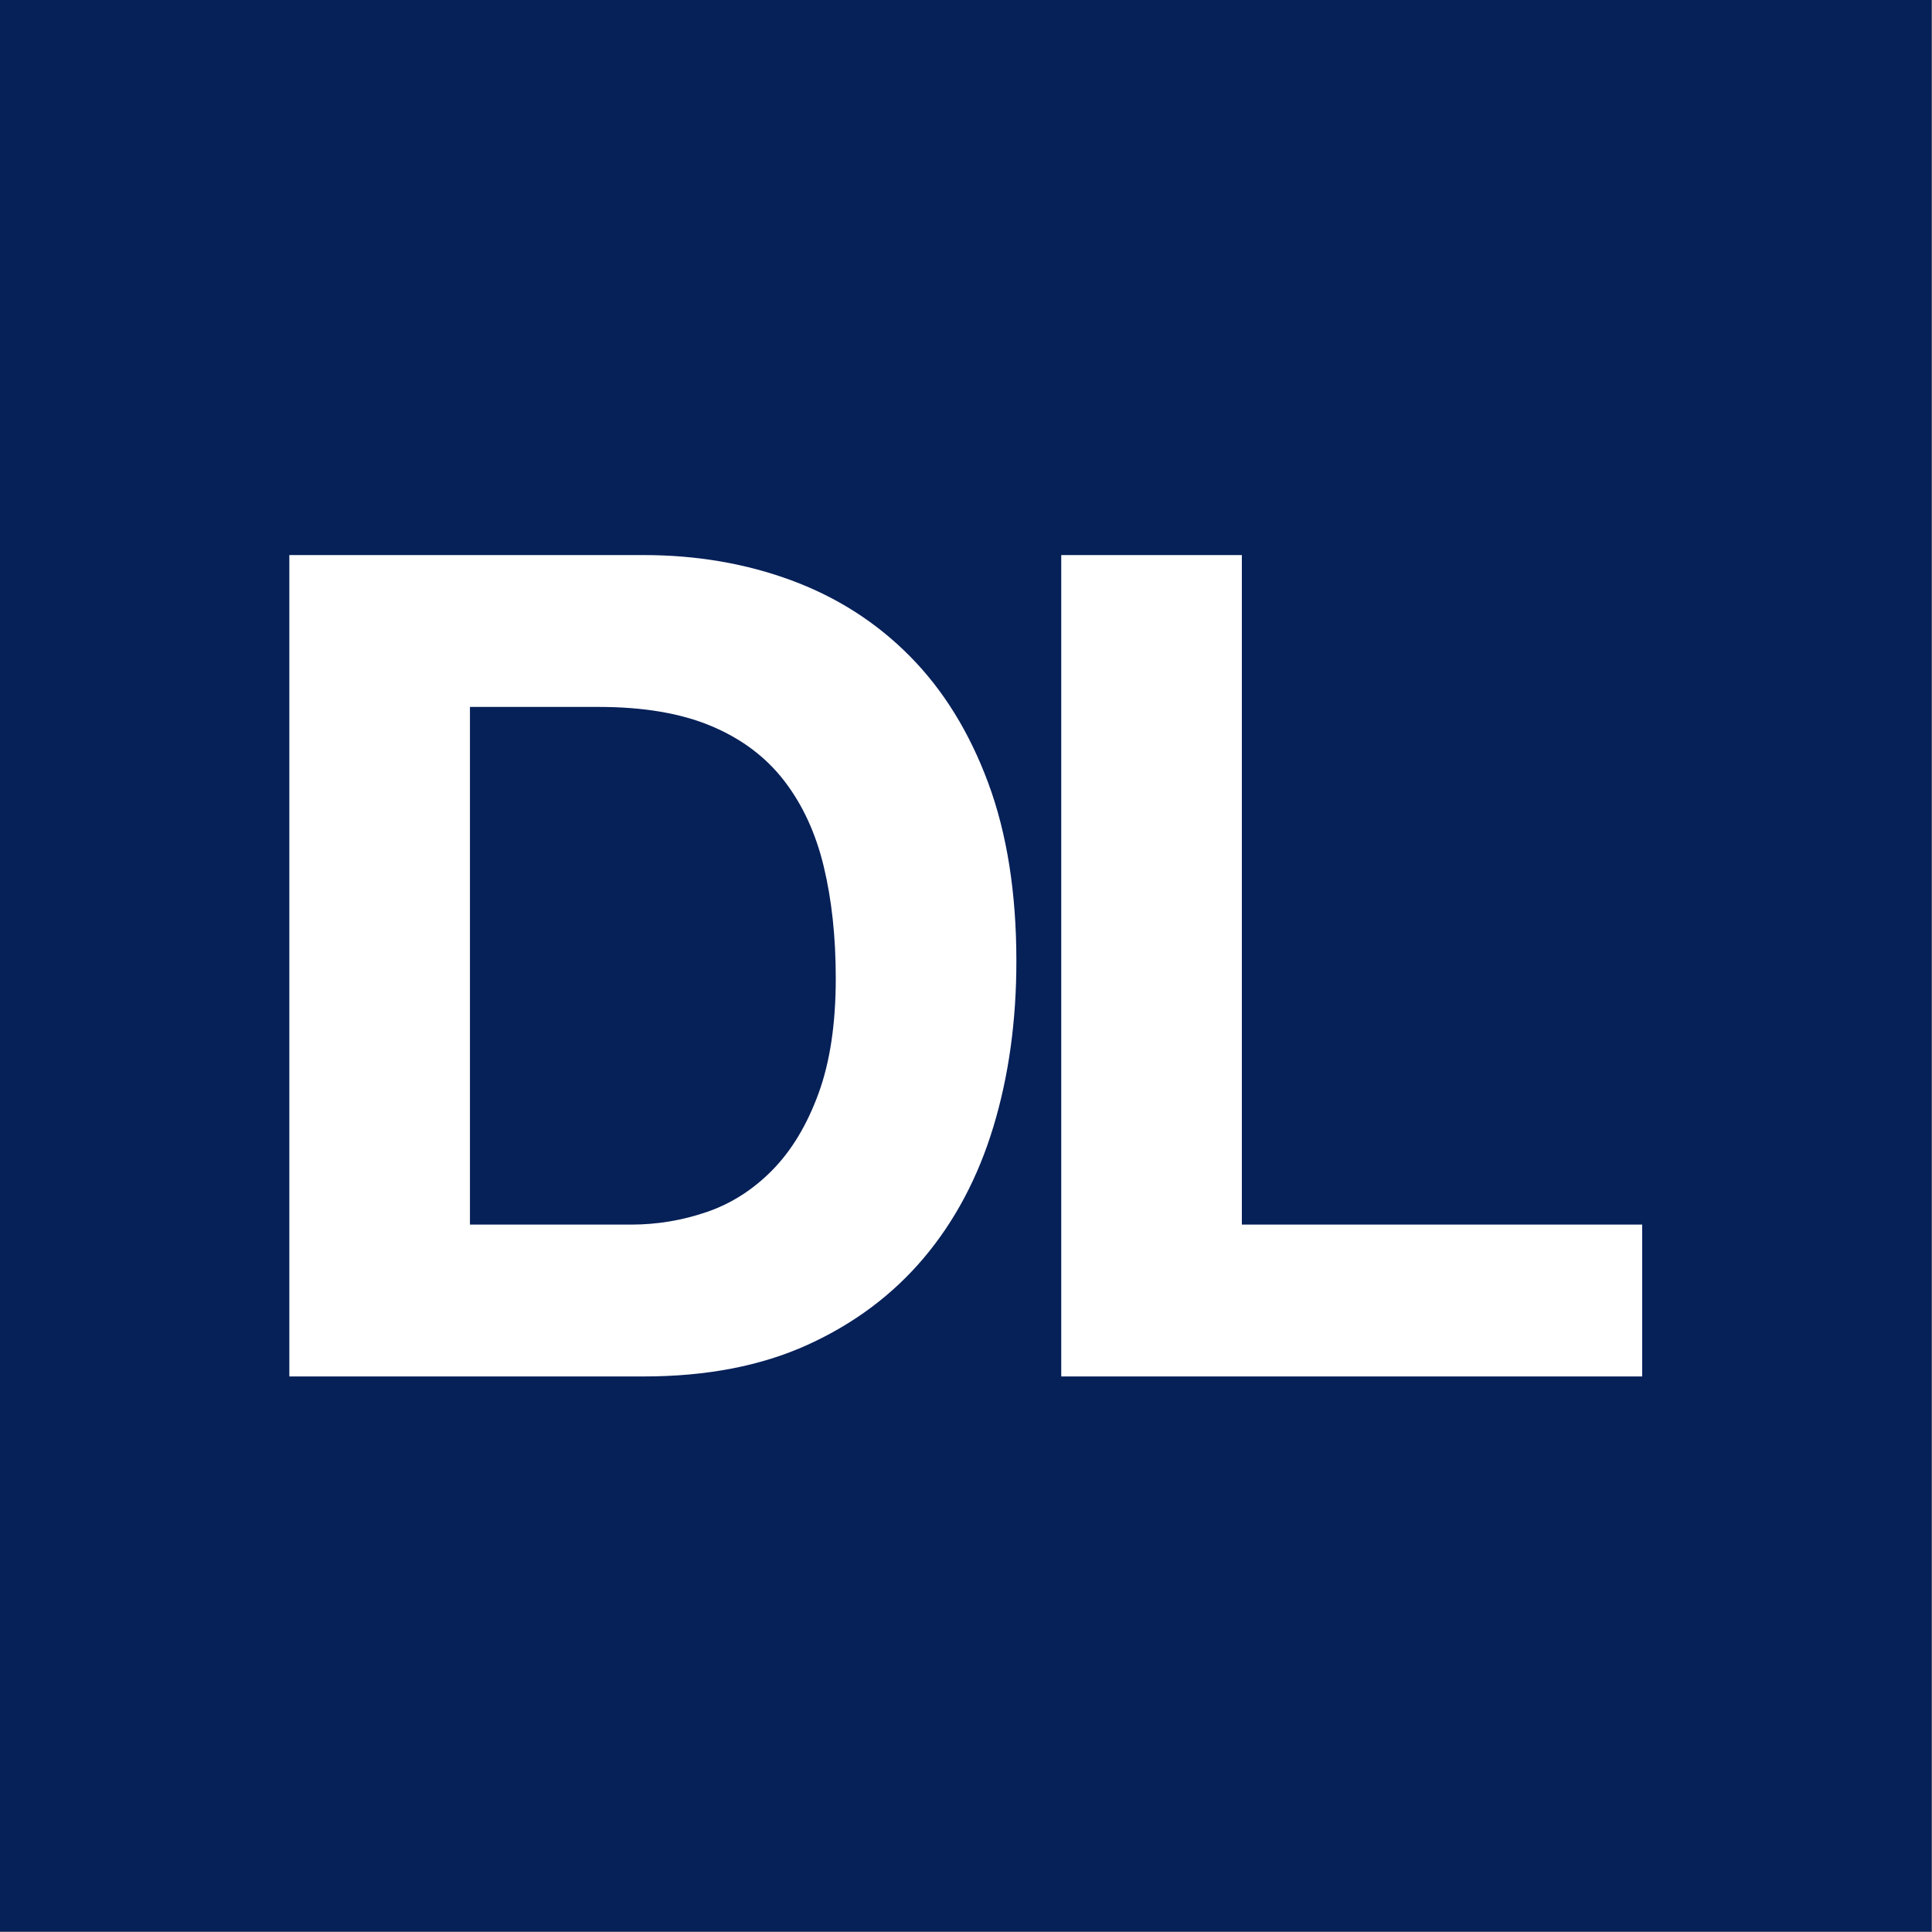 <?xml version="1.0" encoding="UTF-8" standalone="no"?><!DOCTYPE svg PUBLIC "-//W3C//DTD SVG 1.1//EN" "http://www.w3.org/Graphics/SVG/1.1/DTD/svg11.dtd"><svg width="100%" height="100%" viewBox="0 0 2709 2709" version="1.1" xmlns="http://www.w3.org/2000/svg" xmlns:xlink="http://www.w3.org/1999/xlink" xml:space="preserve" xmlns:serif="http://www.serif.com/" style="fill-rule:evenodd;clip-rule:evenodd;stroke-linejoin:round;stroke-miterlimit:2;"><rect x="0" y="0" width="2709" height="2709" fill="#808080" stroke="none"/><rect x="248.564" y="540.877" width="2190.37" height="1503.4" style="fill:#fff;"/><path d="M2708.33,0l-2708.33,0l0,2708.33l2708.33,0l0,-2708.33Zm-1220.28,778.307l0,1151.72l814.591,0l0,-212.923l-561.342,0l0,-938.796l-253.249,-0Zm-1082.36,-0l-0,1151.72l496.82,0c88.18,0 164.8,-14.786 229.86,-44.359c65.06,-29.572 119.366,-70.167 162.918,-121.785c43.553,-51.618 76.083,-112.914 97.59,-183.888c21.507,-70.974 32.261,-148.401 32.261,-232.28c-0,-95.707 -13.173,-179.048 -39.52,-250.023c-26.346,-70.974 -62.909,-130.119 -109.687,-177.435c-46.779,-47.317 -102.16,-82.804 -166.145,-106.462c-63.984,-23.658 -133.077,-35.487 -207.277,-35.487l-496.82,-0Zm253.249,938.796l0,-725.873l180.662,-0c62.371,-0 114.796,8.872 157.273,26.615c42.477,17.744 76.62,43.284 102.428,76.62c25.809,33.337 44.359,73.394 55.651,120.173c11.291,46.778 16.937,99.202 16.937,157.272c-0,63.447 -8.066,117.215 -24.196,161.305c-16.131,44.091 -37.638,79.847 -64.522,107.268c-26.884,27.422 -57.532,47.048 -91.944,58.877c-34.412,11.829 -69.899,17.743 -106.462,17.743l-225.827,0Z" style="fill:#062058;"/></svg>